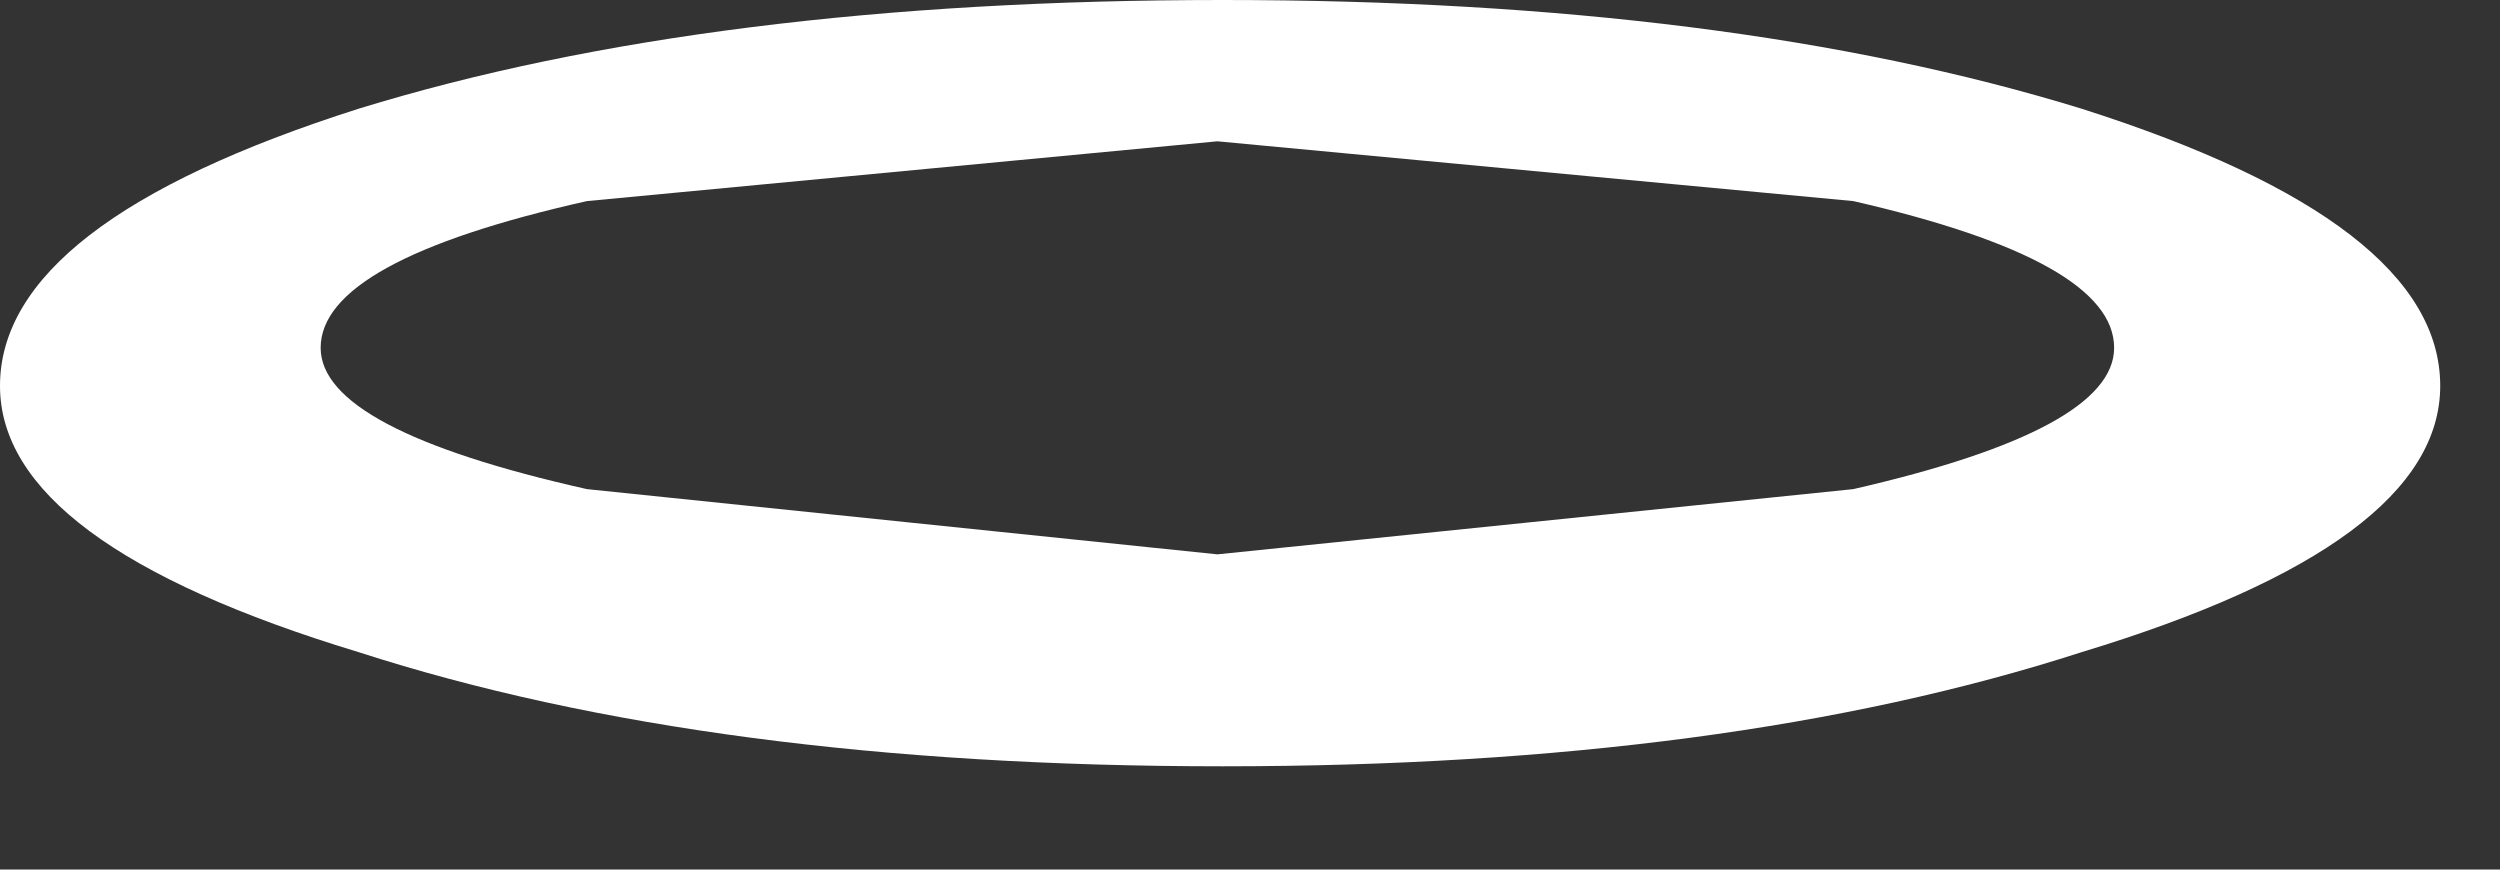<?xml version="1.0" encoding="utf-8"?>
<svg version="1.1" id="Layer_1"
xmlns="http://www.w3.org/2000/svg"
xmlns:xlink="http://www.w3.org/1999/xlink"
xmlns:author="http://www.sothink.com"
width="23px" height="8px"
xml:space="preserve">
<rect width="100%" height="100%" fill="#333333" stroke="none"/>
<g id="492" transform="matrix(1, 0, 0, 1, 0, 0)">
<path style="fill:#FFFFFF;fill-opacity:1" d="M19.15,1Q22.45 2.05 22.45 3.55Q22.45 5 19.15 6Q15.9 7.05 11.25 7.05Q6.55 7.05 3.3 6Q0 5 0 3.55Q0 2.05 3.3 1Q6.55 0 11.25 0Q15.9 0 19.15 1M17.05,1.85L11.2 1.3L5.4 1.85Q2.95 2.4 2.95 3.2Q2.95 3.95 5.4 4.5L11.2 5.1L17.05 4.5Q19.45 3.95 19.45 3.2Q19.45 2.4 17.05 1.85" />
</g>
</svg>
